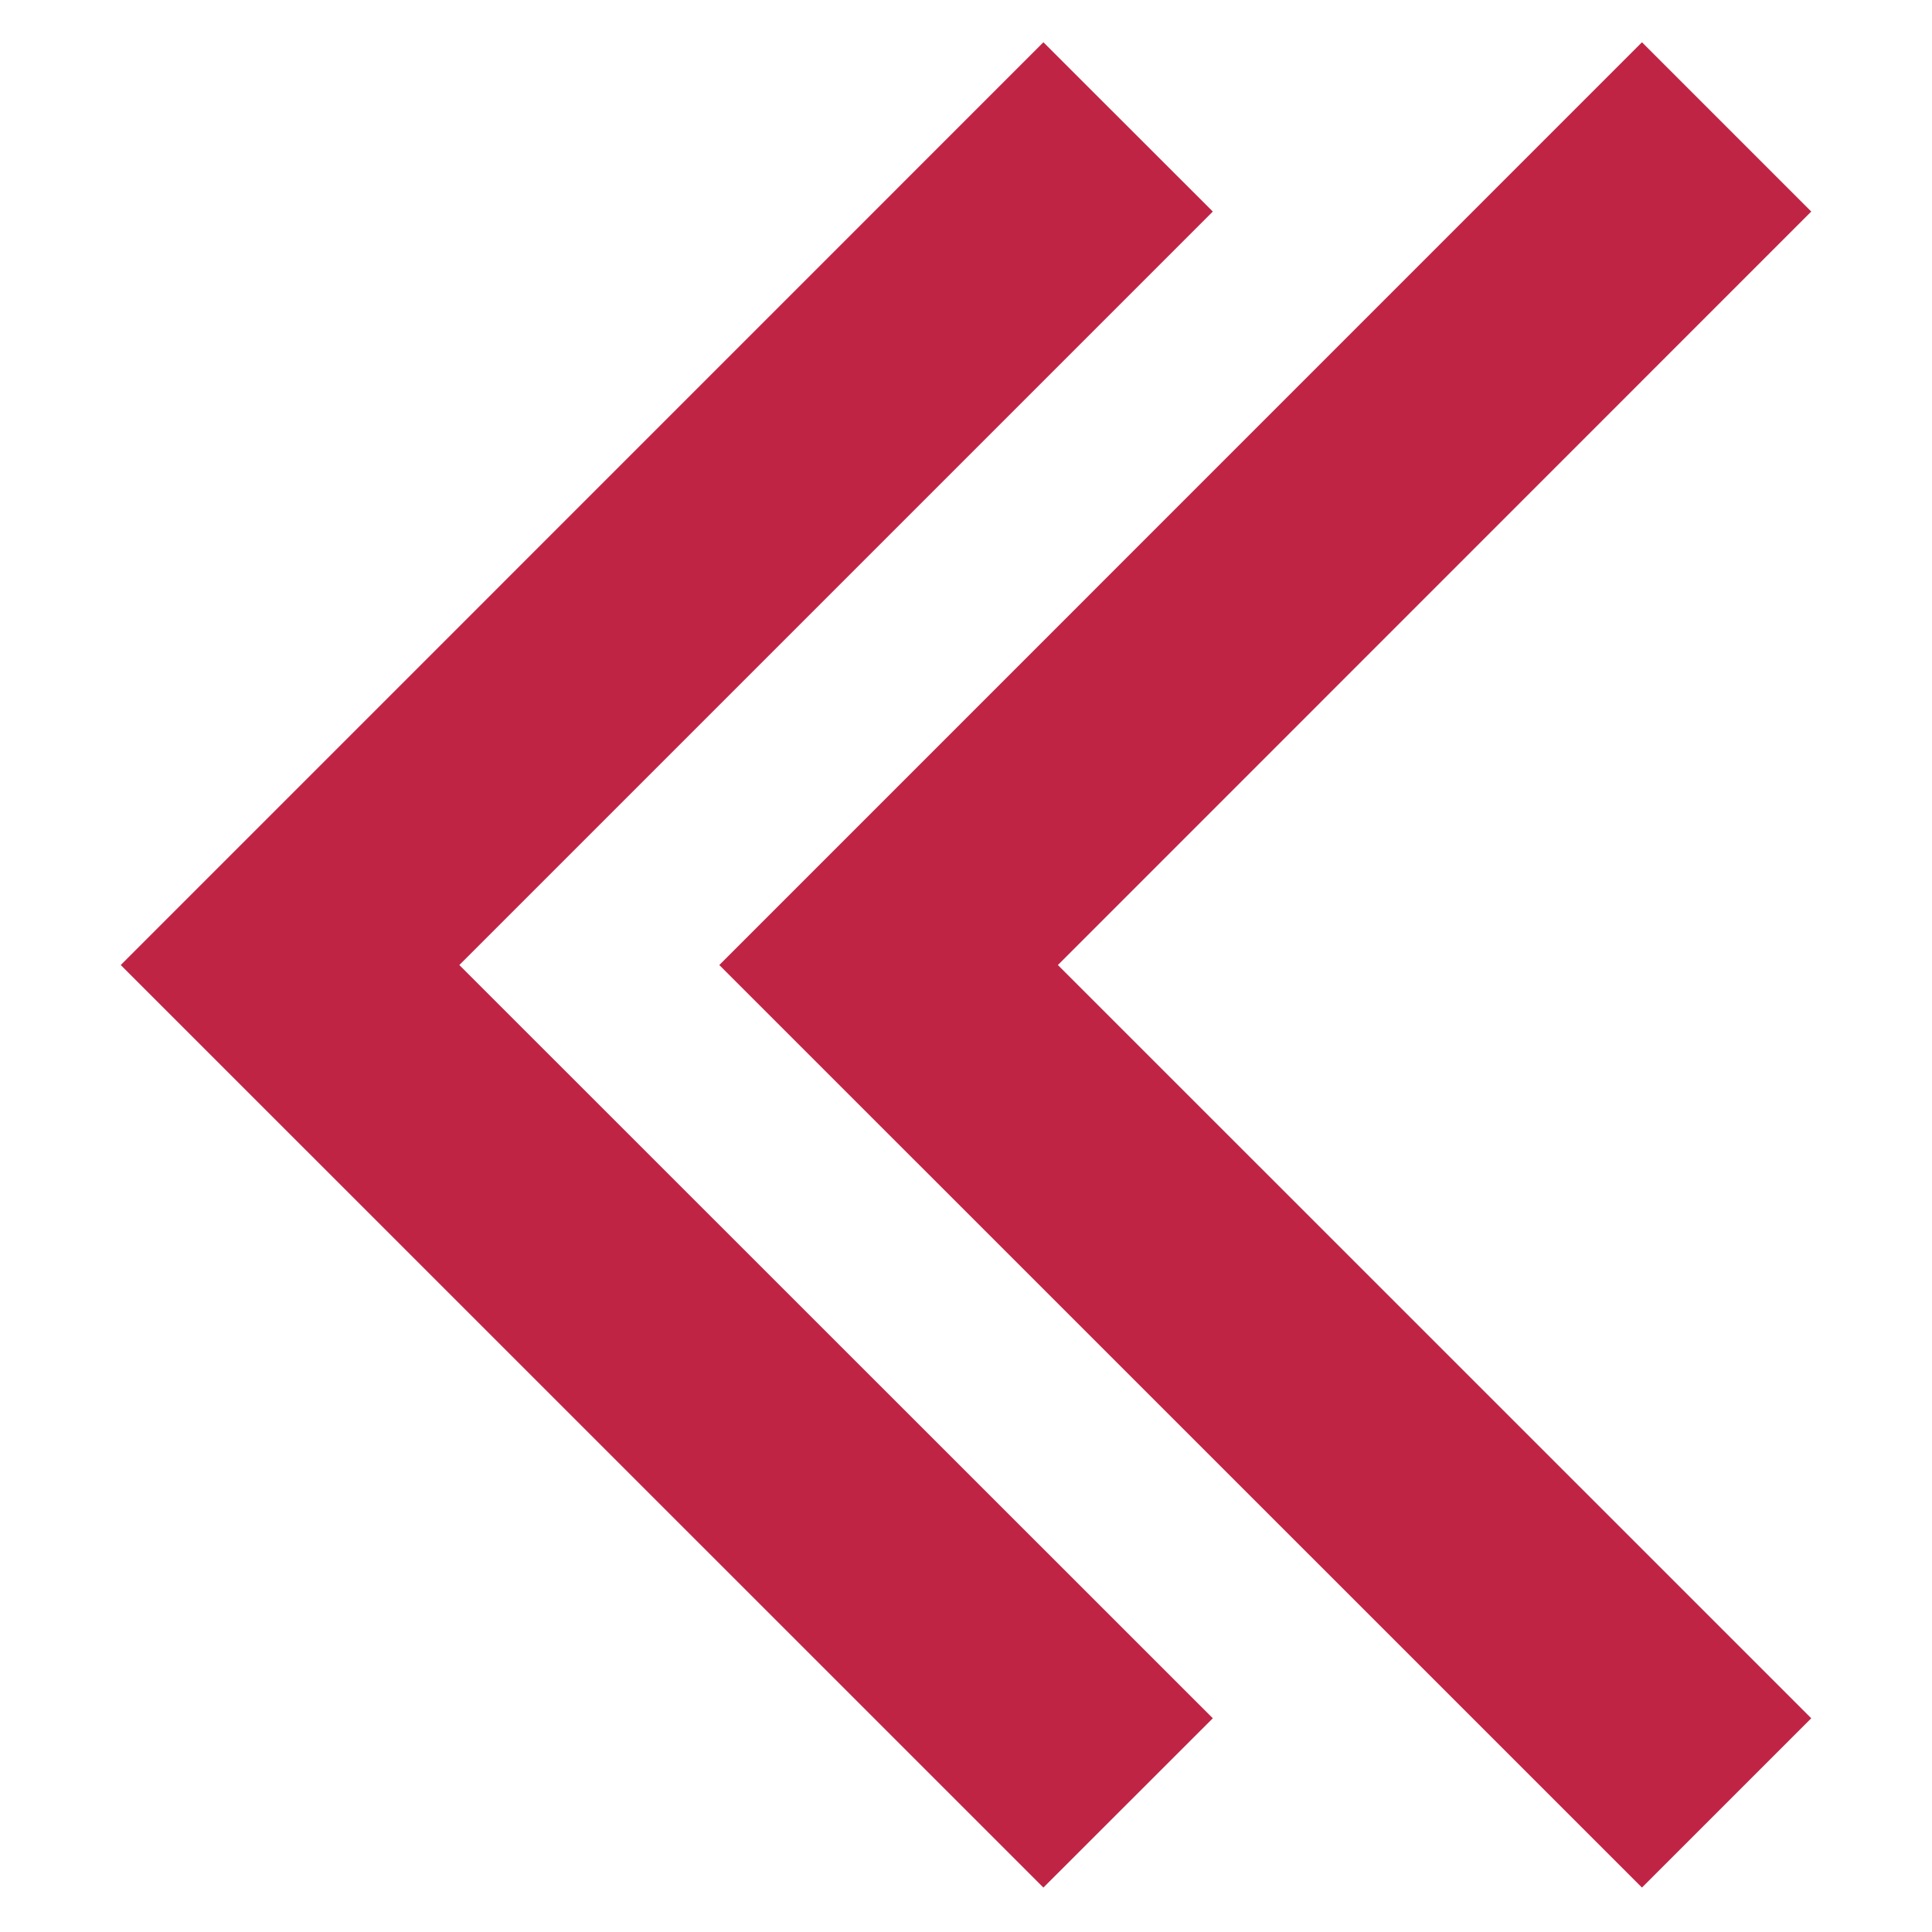 <svg width="16" height="16" viewBox="0 0 16 16" fill="none" xmlns="http://www.w3.org/2000/svg">
<path fill-rule="evenodd" clip-rule="evenodd" d="M1 7.992L8.641 0.35L10.044 1.752L3.804 7.992L10.044 14.23L8.641 15.632L1 7.992ZM5.957 7.992L13.598 0.35L15 1.752L8.761 7.992L15 14.23L13.598 15.632L5.957 7.992Z" fill="#C02445"/>
</svg>
